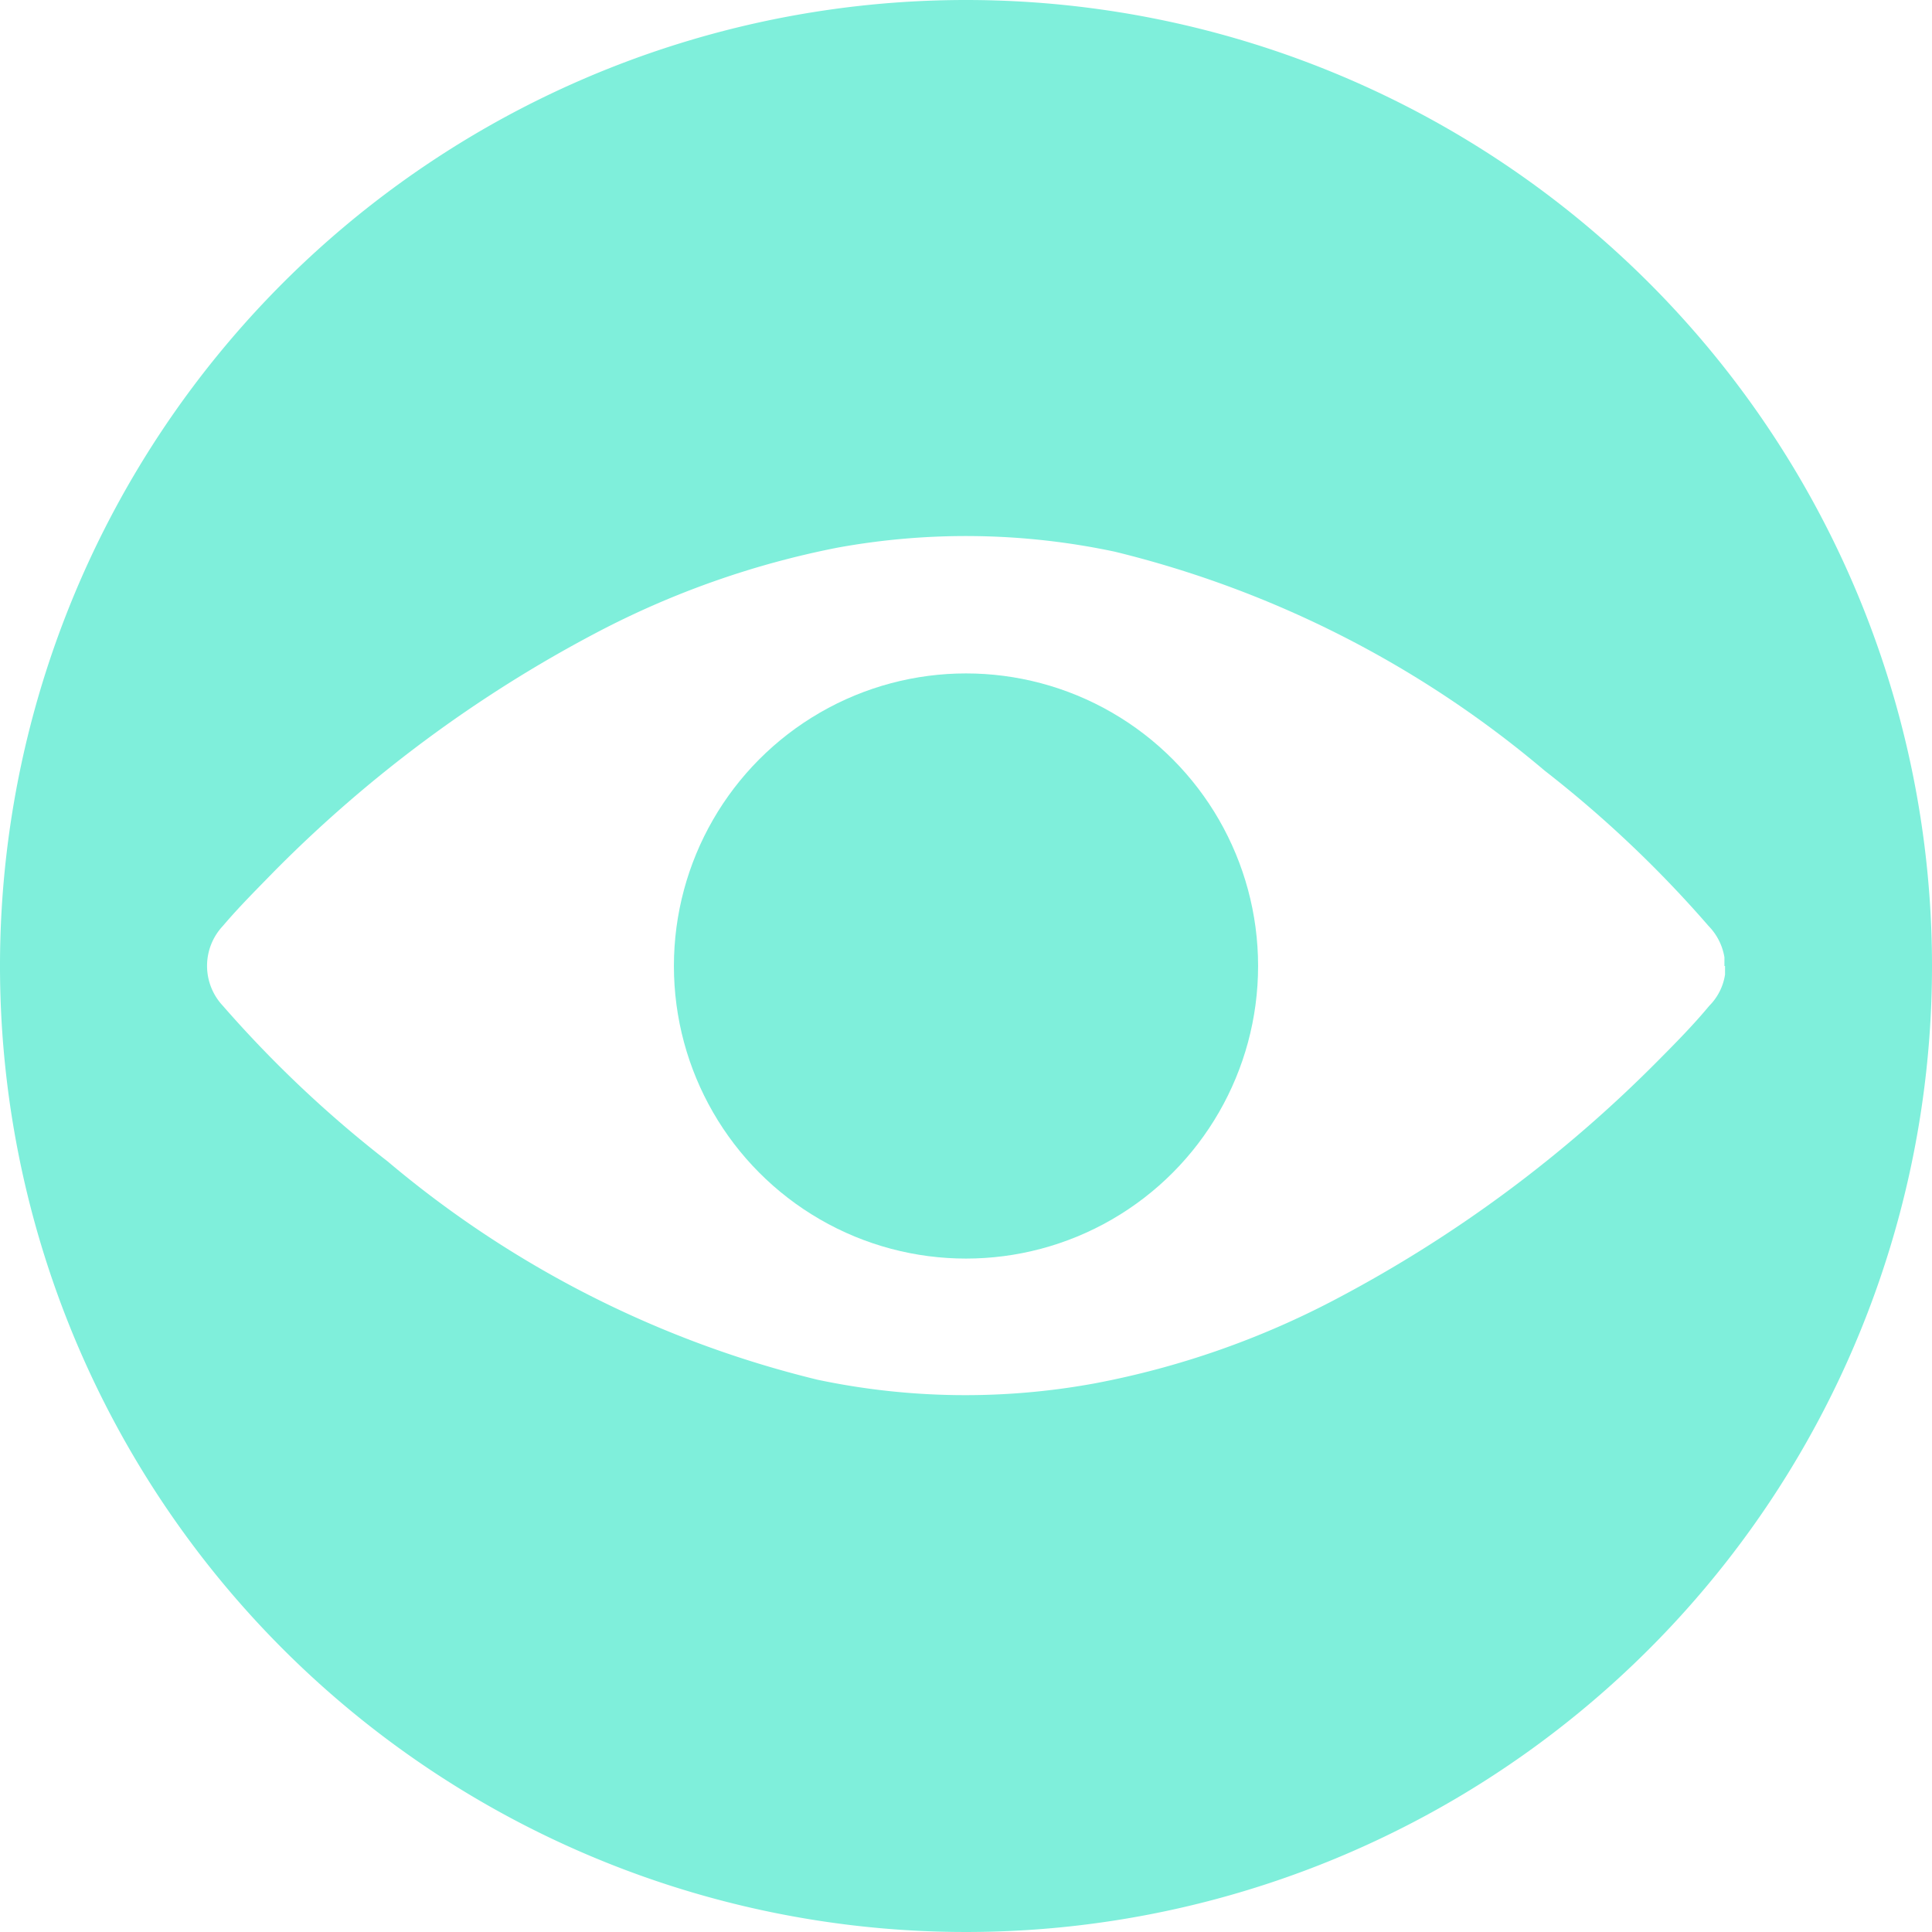 <svg id="ac9a76d7-646d-45bf-b01b-f00d3245c97b" data-name="d43ca03e-3b04-46c8-99d8-8df0cd8b34e1" xmlns="http://www.w3.org/2000/svg" width="16" height="16" viewBox="0 0 16 16">
  <title>alertStatusActionIconAcknowledgeOver</title>
  <g>
    <path d="M8,0a8,8,0,1,0,8,8A8,8,0,0,0,8,0Zm6.286,8v.071a.464.464,0,0,1-.131.259c-.131.158-.277.306-.419.449a10.91,10.91,0,0,1-2.667,1.977,7.1,7.1,0,0,1-2,.7,5.931,5.931,0,0,1-2.3-.03A8.708,8.708,0,0,1,3.21,9.618,9.7,9.7,0,0,1,1.846,8.33a.483.483,0,0,1,0-.662c.134-.158.277-.3.422-.449A10.88,10.88,0,0,1,4.933,5.243a7.292,7.292,0,0,1,2-.707,5.93,5.93,0,0,1,2.3.033,8.7,8.7,0,0,1,3.559,1.813A9.613,9.613,0,0,1,14.15,7.669a.483.483,0,0,1,.131.259h0V8Z" fill="#7fefdb"/>
    <ellipse cx="8" cy="8" rx="2.419" ry="2.423" fill="#7fefdb"/>
  </g>
</svg>
